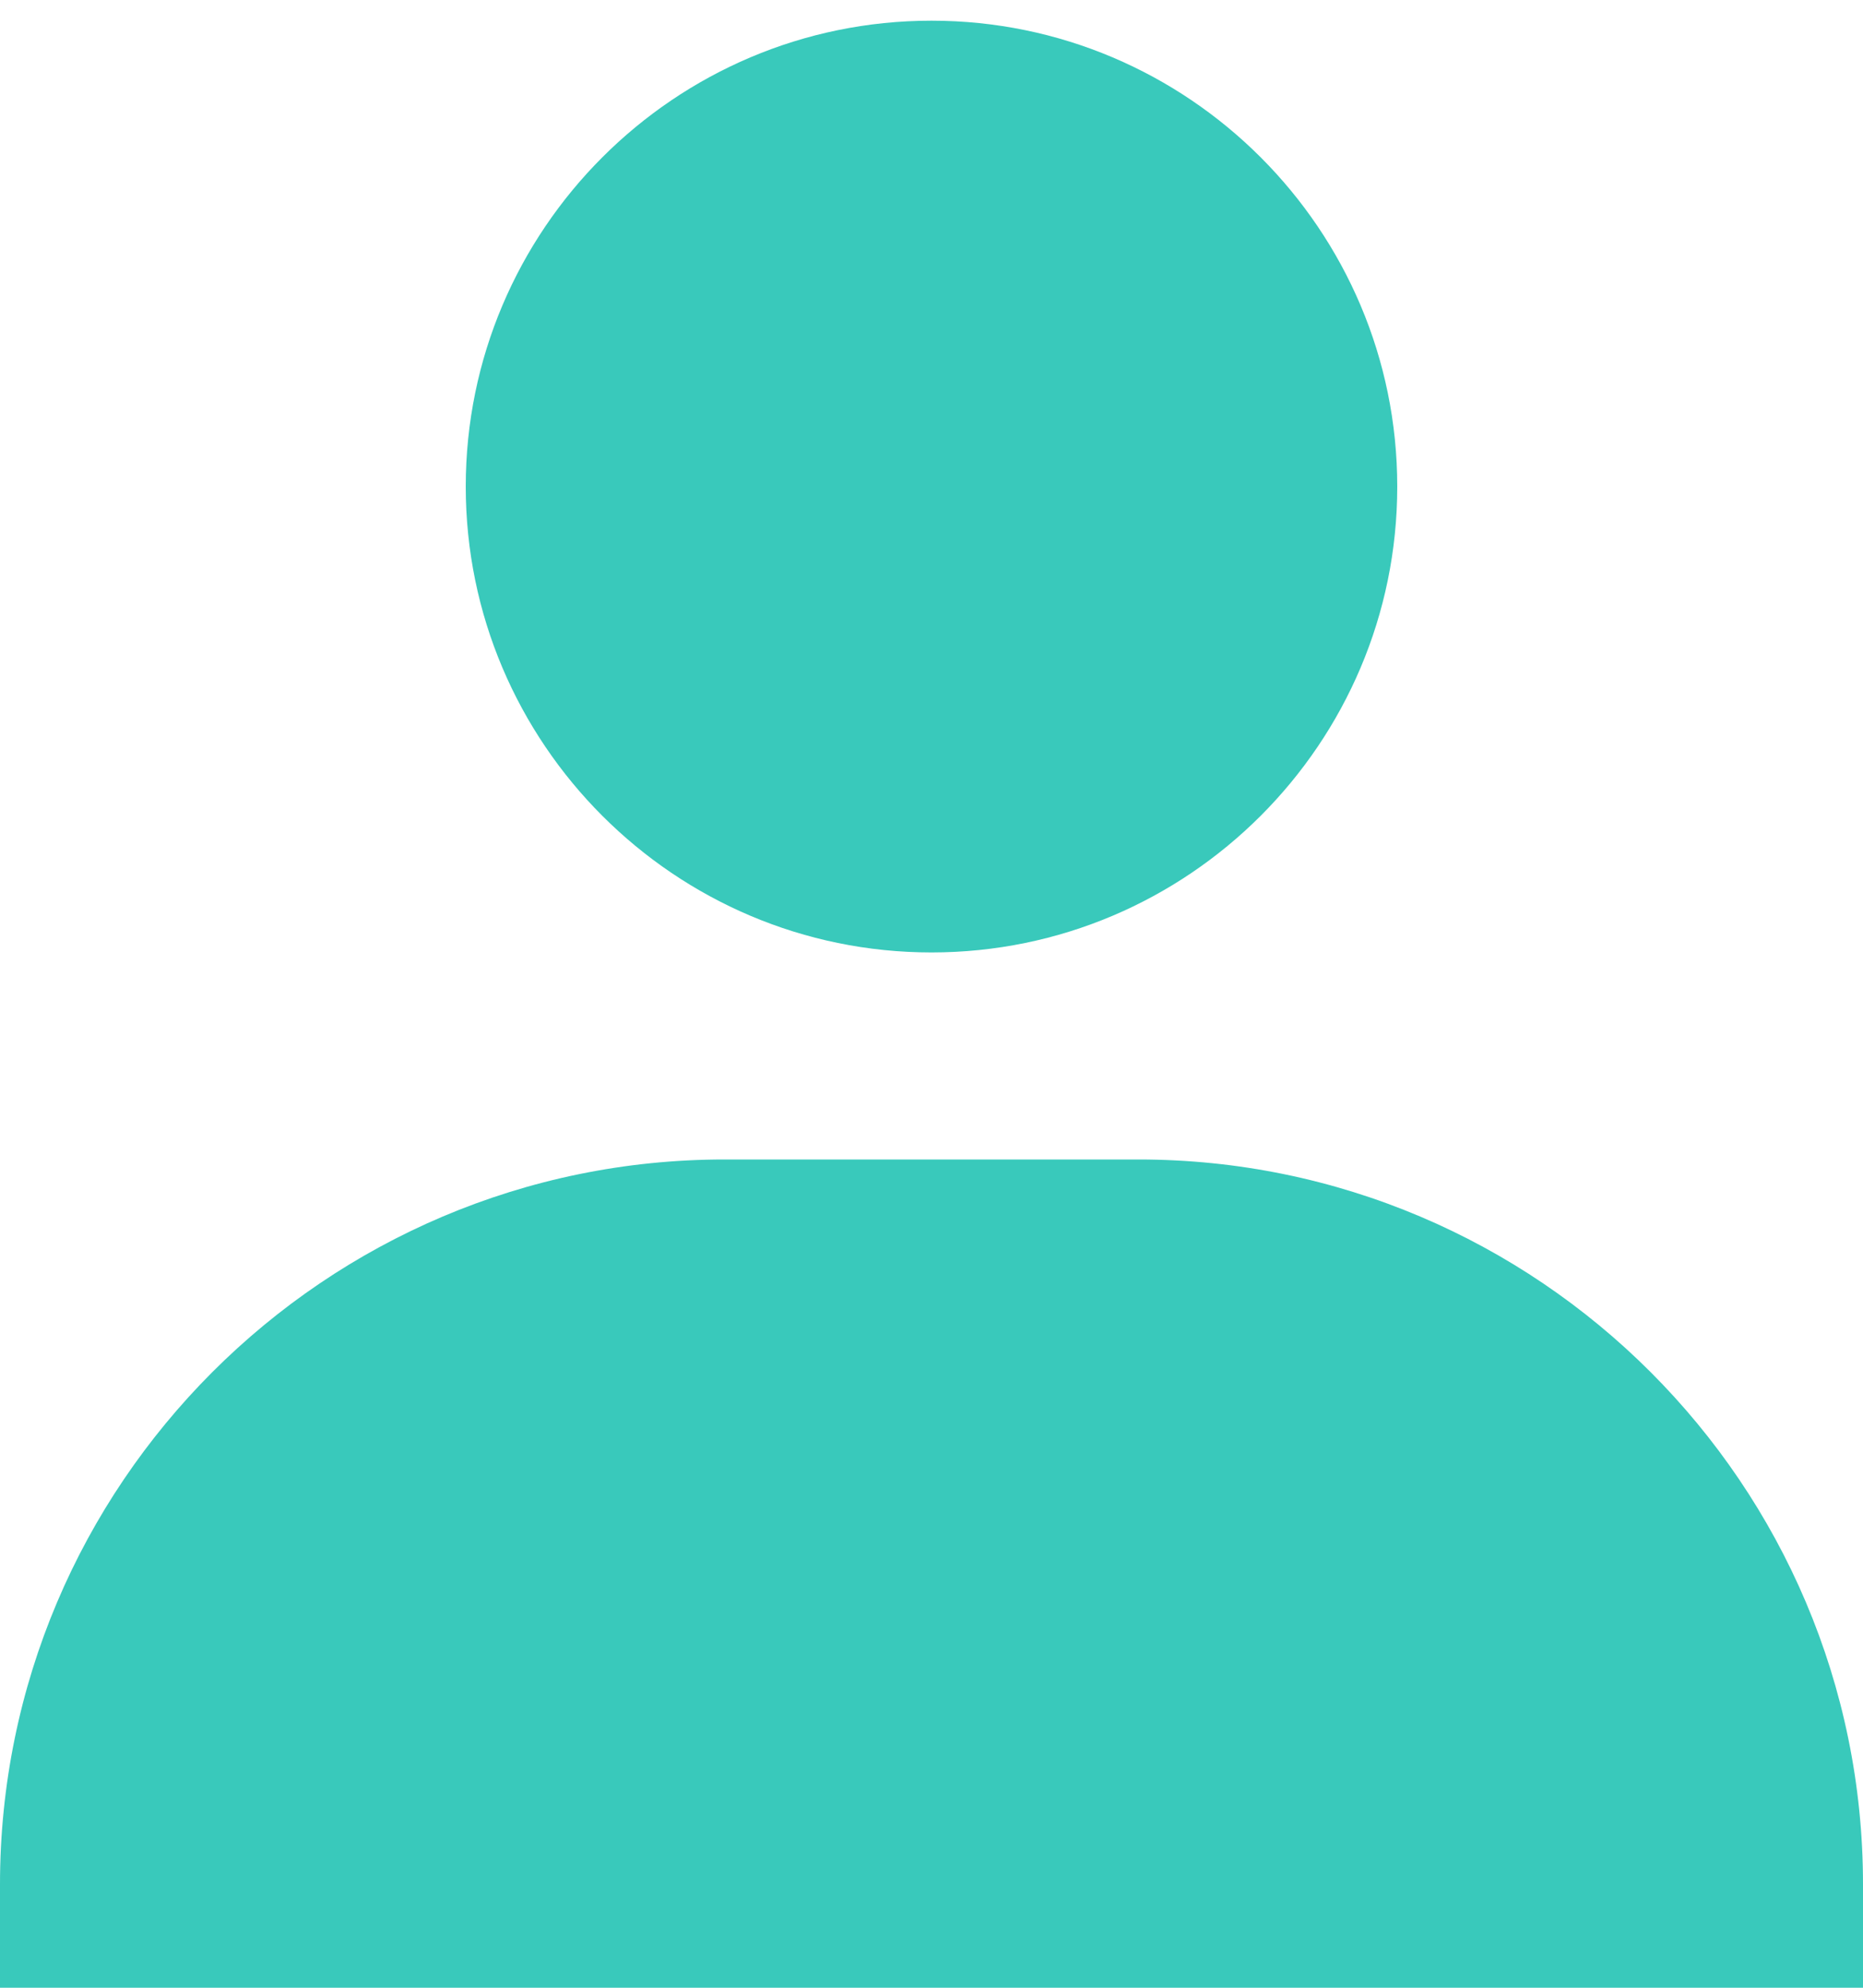 <svg width="30" height="32" viewBox="0 0 30 32" fill="none" xmlns="http://www.w3.org/2000/svg">
<path d="M7.5 7.833C7.5 11.968 10.865 15.333 15 15.333C19.135 15.333 22.5 11.968 22.5 7.833C22.5 3.698 19.135 0.333 15 0.333C10.865 0.333 7.5 3.698 7.5 7.833ZM28.333 32H30V30.333C30 23.901 24.765 18.666 18.333 18.666H11.667C5.233 18.666 0 23.901 0 30.333V32H28.333Z" fill="#39c9bb"/>
</svg>

